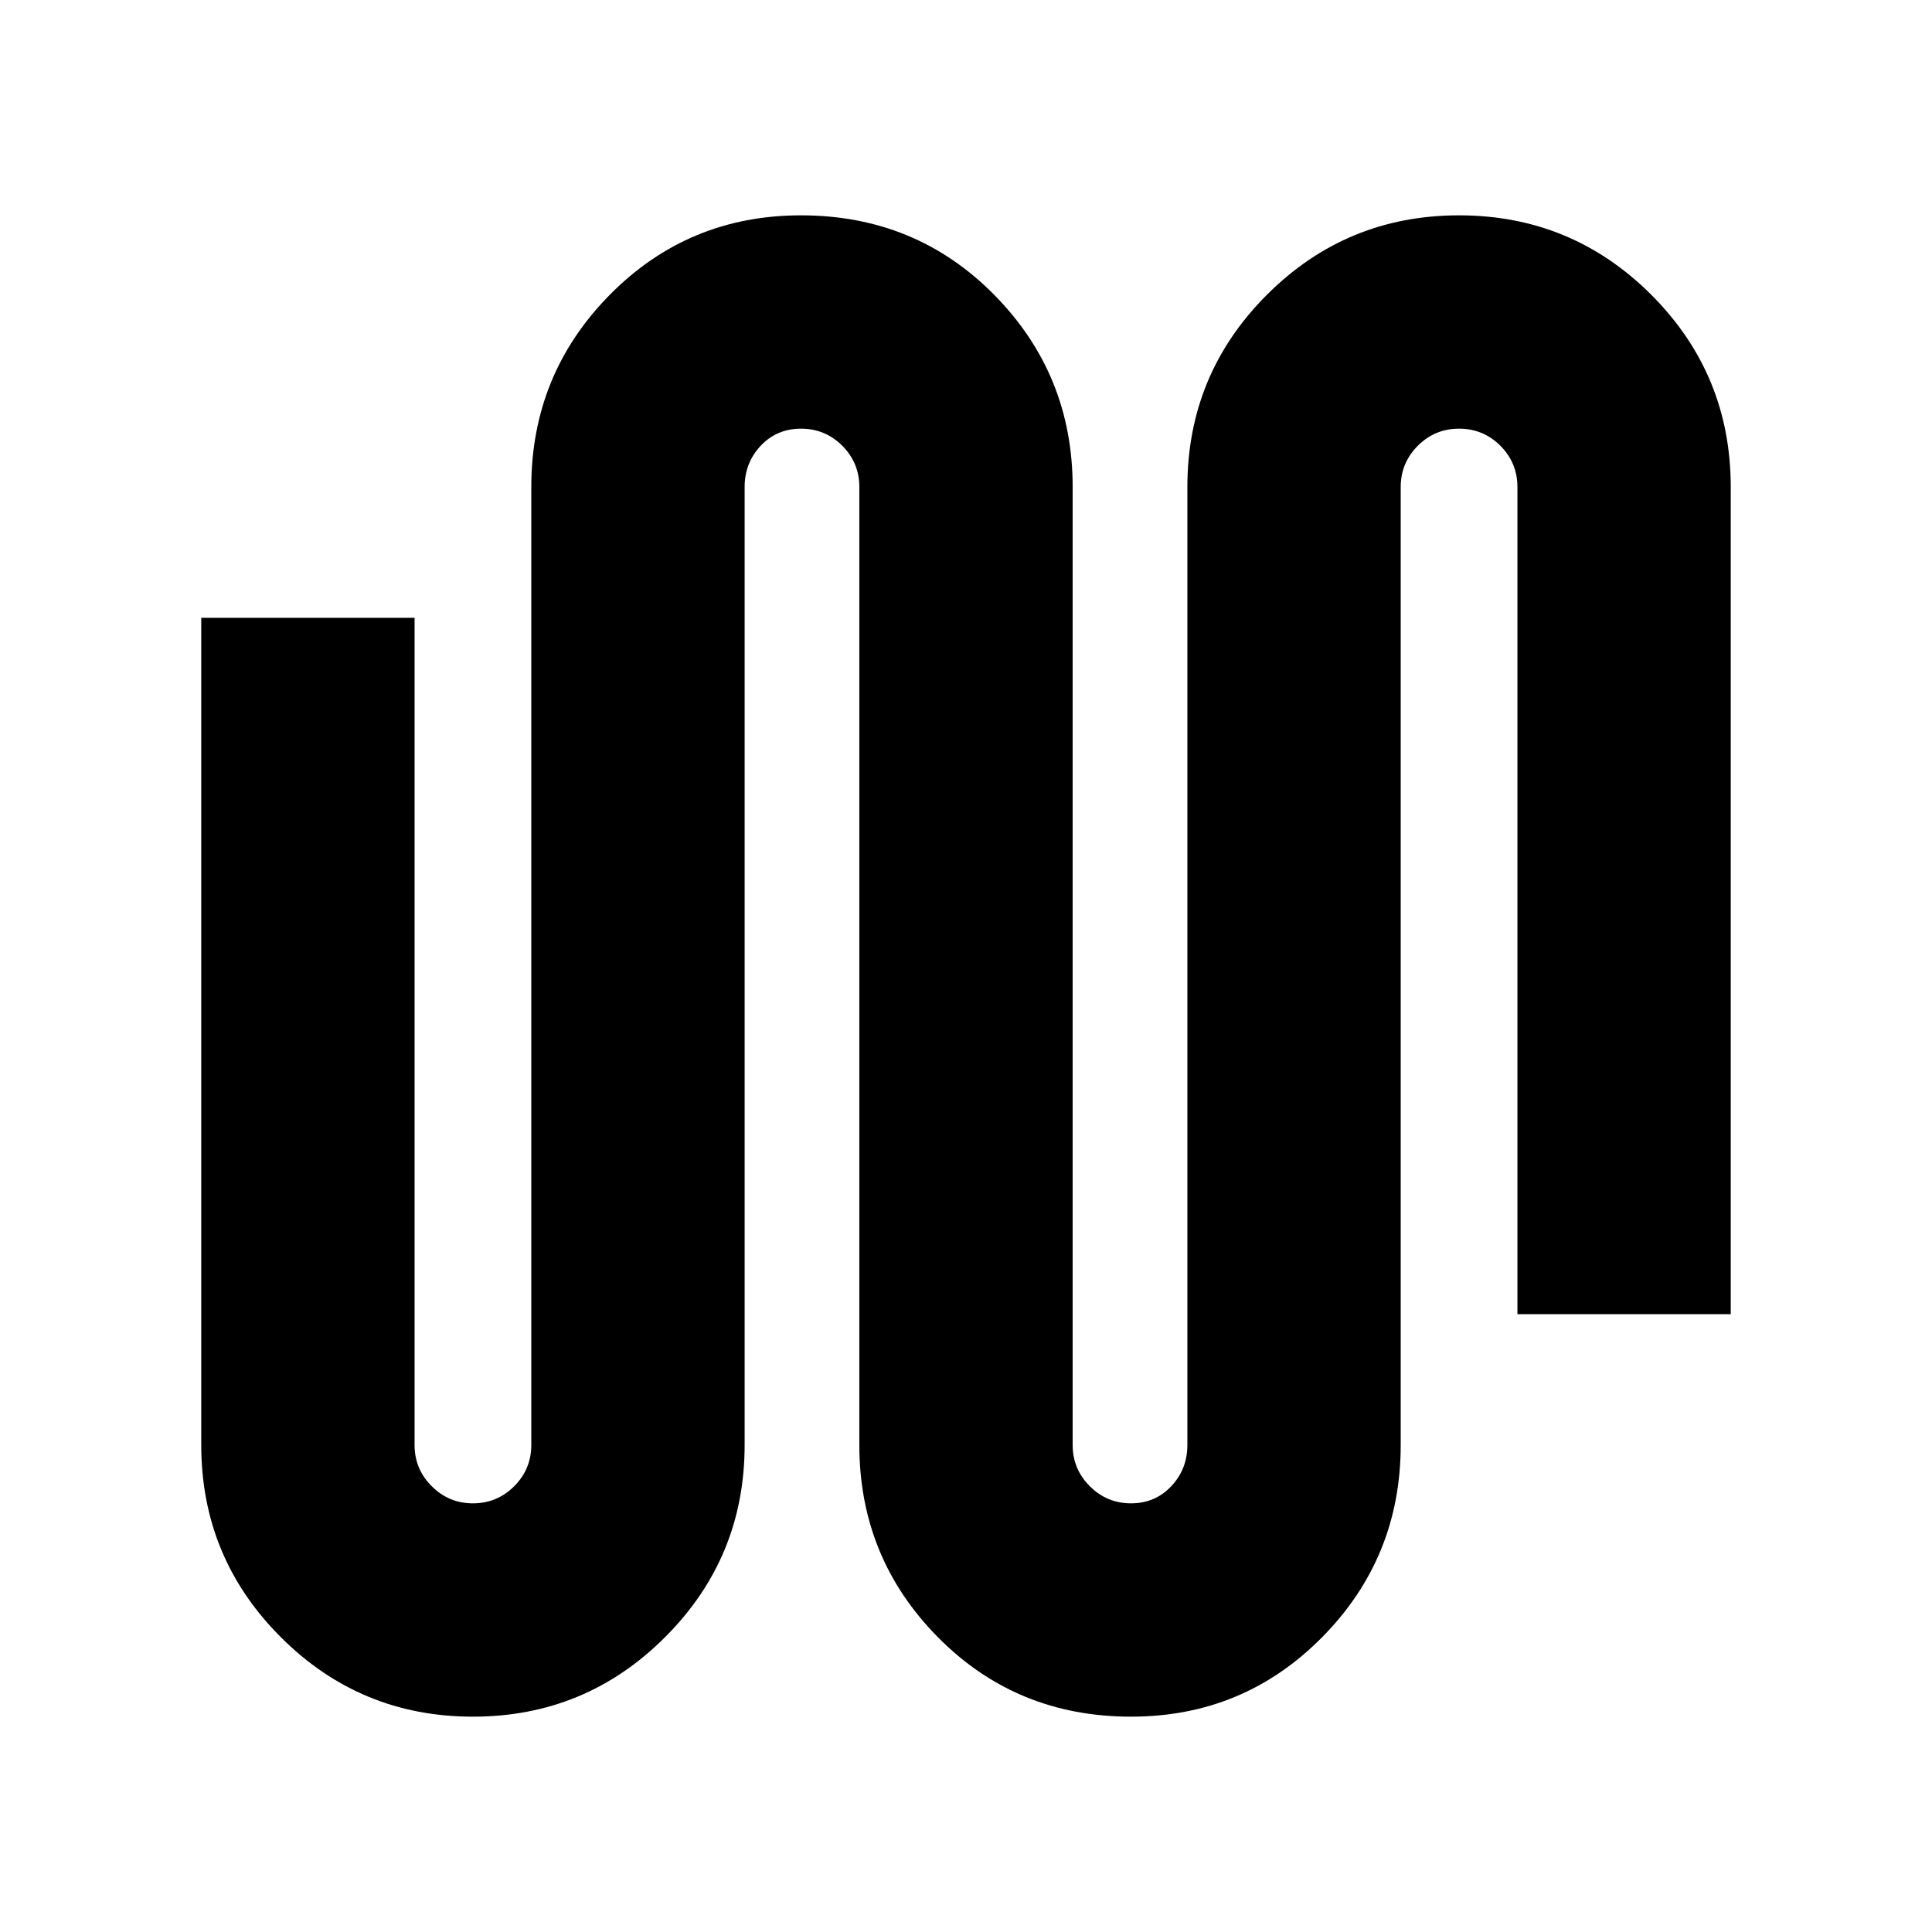<svg xmlns="http://www.w3.org/2000/svg" height="24" width="24"><path d="M5.875 21.325q-1.4 0-2.387-.988Q2.5 19.35 2.5 17.95V7.675h2.65V17.95q0 .3.213.512.212.213.512.213.3 0 .513-.213.212-.212.212-.512V6.05q0-1.4.975-2.388.975-.987 2.375-.987 1.425 0 2.4.987.975.988.975 2.388v11.9q0 .3.213.512.212.213.512.213.3 0 .5-.213.2-.212.2-.512V6.05q0-1.4.988-2.388.987-.987 2.387-.987t2.388.987q.987.988.987 2.388v10.275h-2.65V6.05q0-.3-.212-.513-.213-.212-.513-.212-.3 0-.512.212-.213.213-.213.513v11.9q0 1.4-.975 2.387-.975.988-2.375.988-1.425 0-2.4-.988-.975-.987-.975-2.387V6.05q0-.3-.212-.513-.213-.212-.513-.212-.3 0-.5.212-.2.213-.2.513v11.9q0 1.4-.988 2.387-.987.988-2.387.988Z"/></svg>